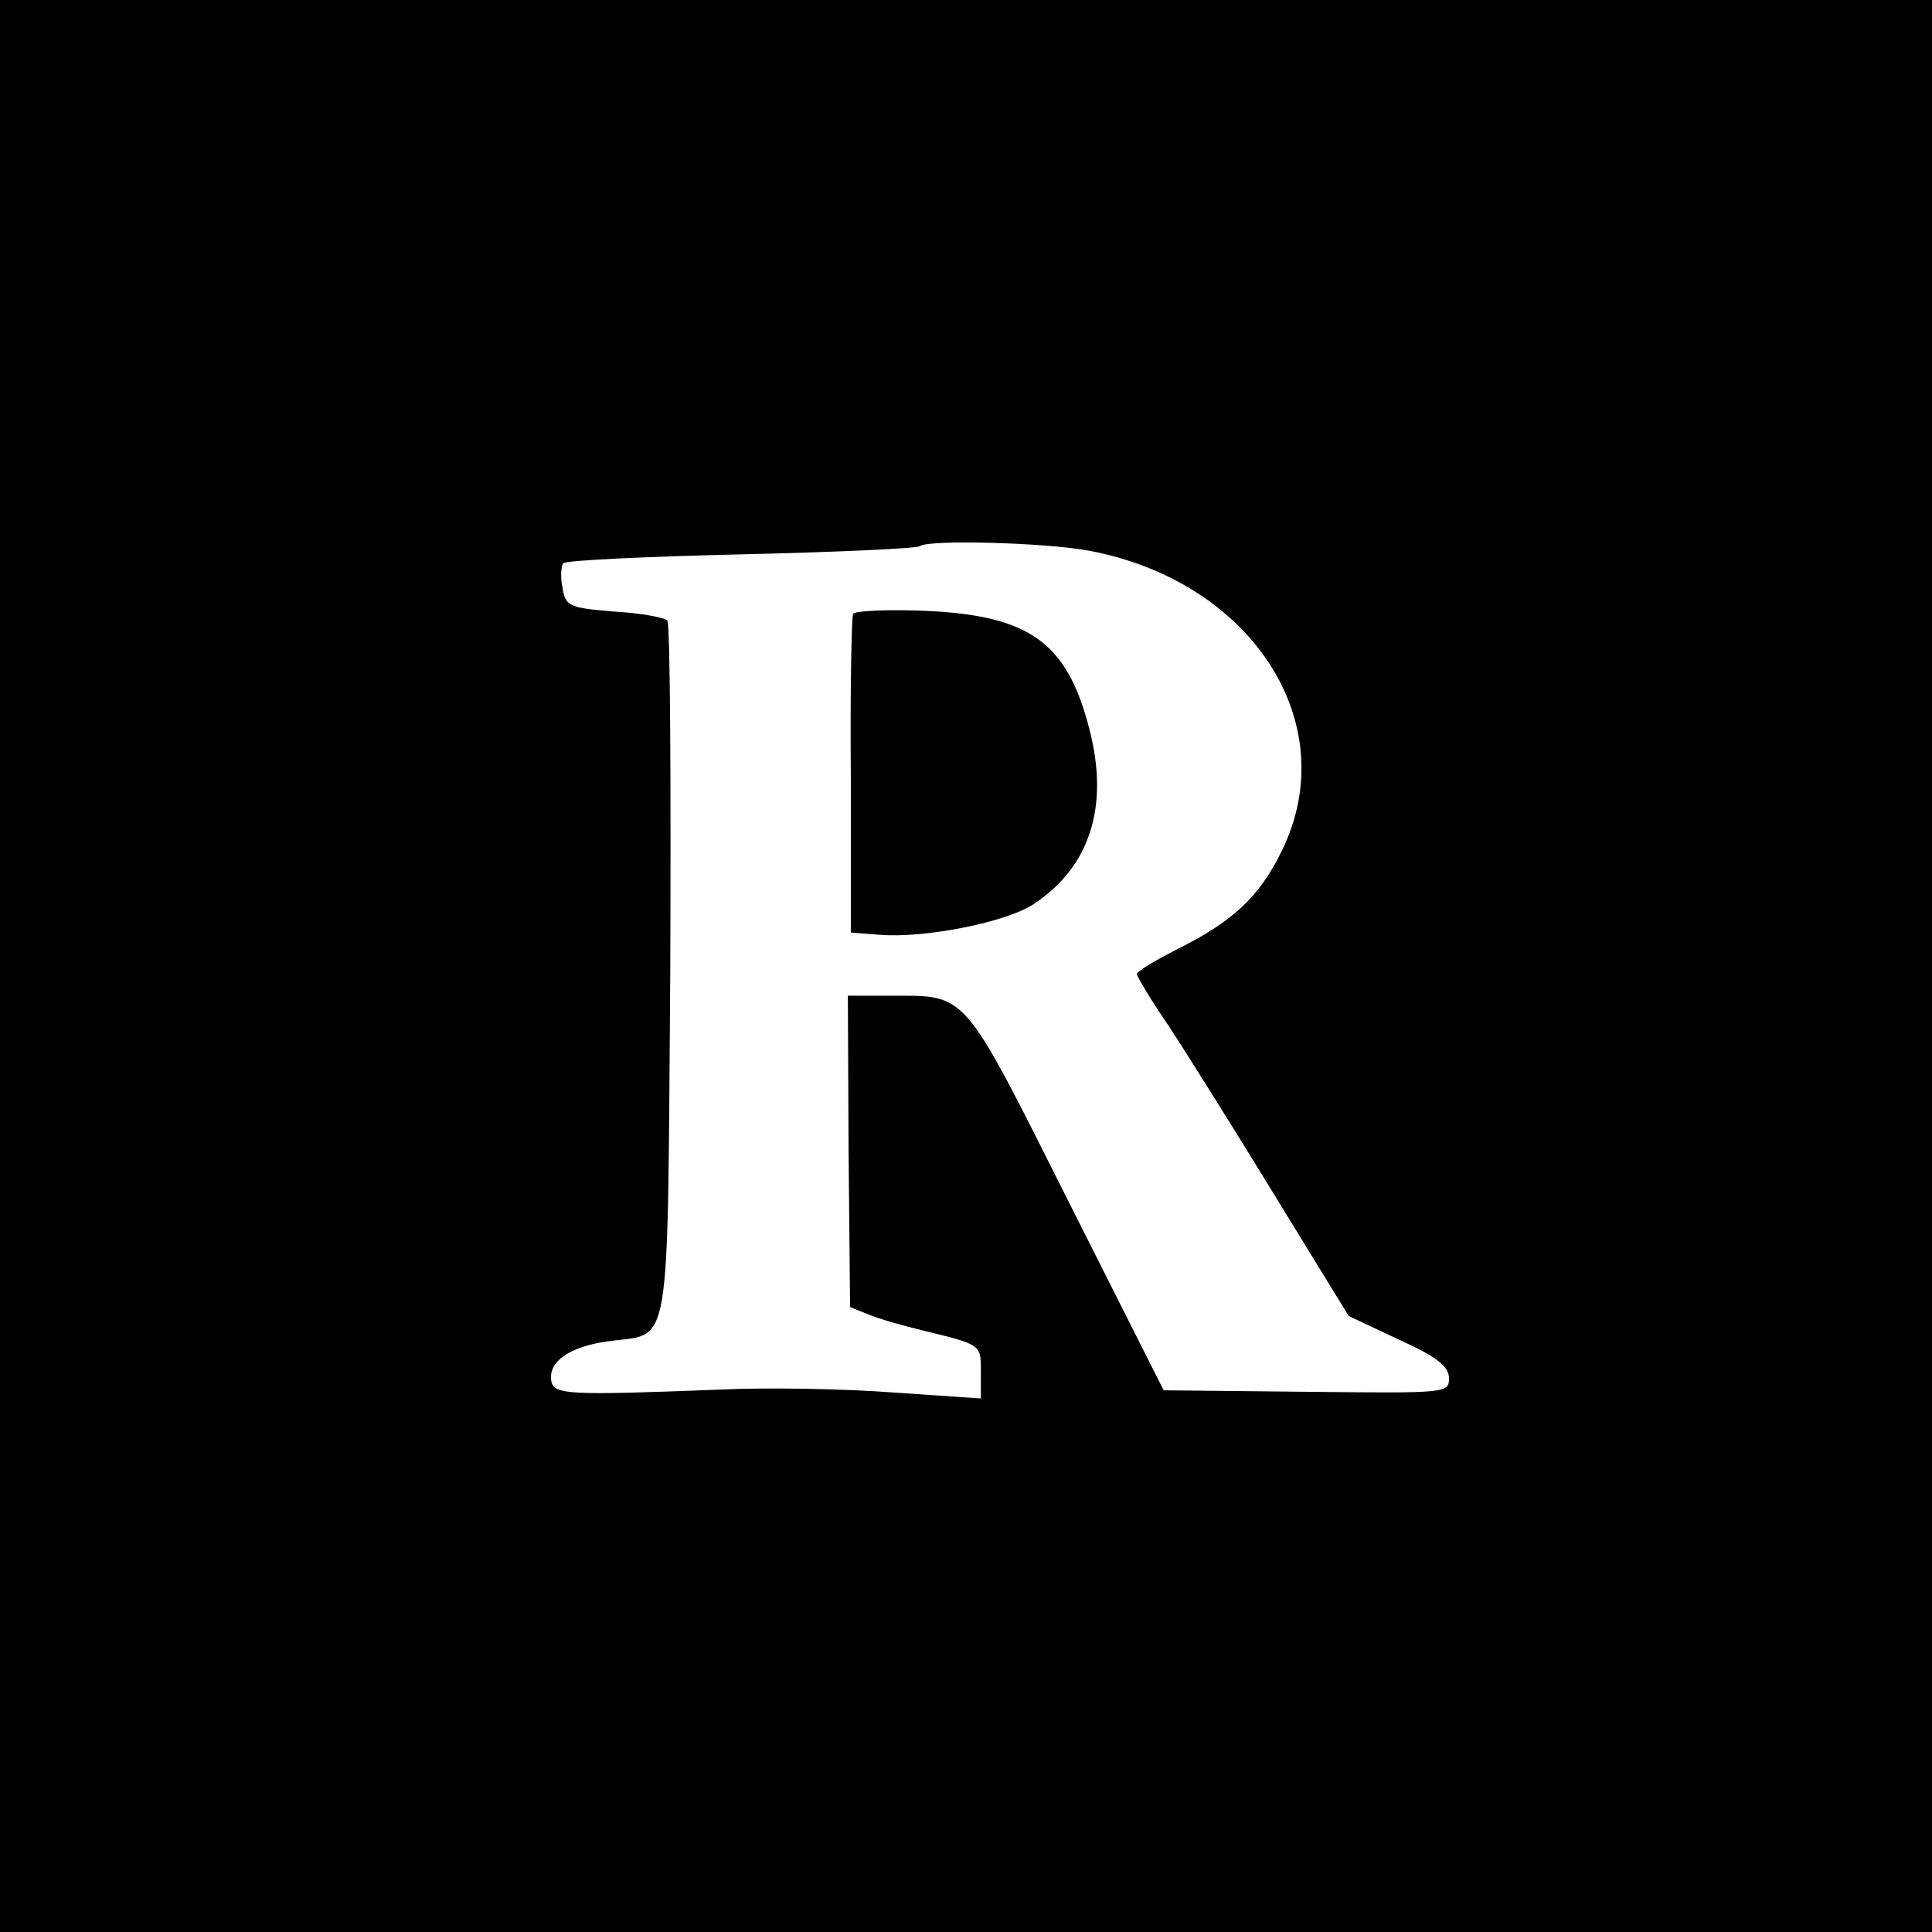 <svg version="1.0" xmlns="http://www.w3.org/2000/svg" width="346.667" height="346.667" viewBox="0 0 260 260"><path d="M0 130v130h260V0H0v130zm146.5-55.9c22 4.1 34.4 23.3 26 40.4-3 6.2-6.7 9.6-14.2 13.3-2.9 1.5-5.3 2.9-5.3 3.3 0 .3 1.9 3.5 4.3 7 2.3 3.5 8.7 13.7 14.2 22.7l10 16.3 6.8 3.2c5.1 2.3 6.7 3.6 6.7 5.2 0 2-.4 2-19.2 1.8l-19.2-.2-12.9-25.6C129.5 133.2 130.2 134 120 134h-5.9l.1 21 .2 20.9 2.5 1c1.4.6 4.6 1.5 7.1 2.1 8.2 2 8 1.9 8 5.7v3.5l-11.7-.8c-6.5-.5-17-.7-23.3-.4-20.5.8-22.4.7-22.8-1.1-.5-2.6 2.4-4.7 7.7-5.4 8.5-1.2 7.9 2.7 8.3-49.7.1-25.6 0-46.9-.4-47.3-.4-.4-3.6-1-7.2-1.2-6-.5-6.5-.7-6.9-3.2-.3-1.4-.2-2.9.1-3.3.4-.4 11.2-.9 24.1-1.2 12.9-.3 23.6-.8 23.9-1.1 1-.9 16.7-.5 22.7.6z"/><path d="M114.8 82.6c-.2.5-.4 10.3-.3 21.9v21l3.9.3c6 .5 17.2-1.7 20.8-4.2 7.5-5 10.1-13.1 7.4-23.5-3-11.7-8.1-15.3-22.2-15.9-5-.2-9.3 0-9.6.4z"/></svg>